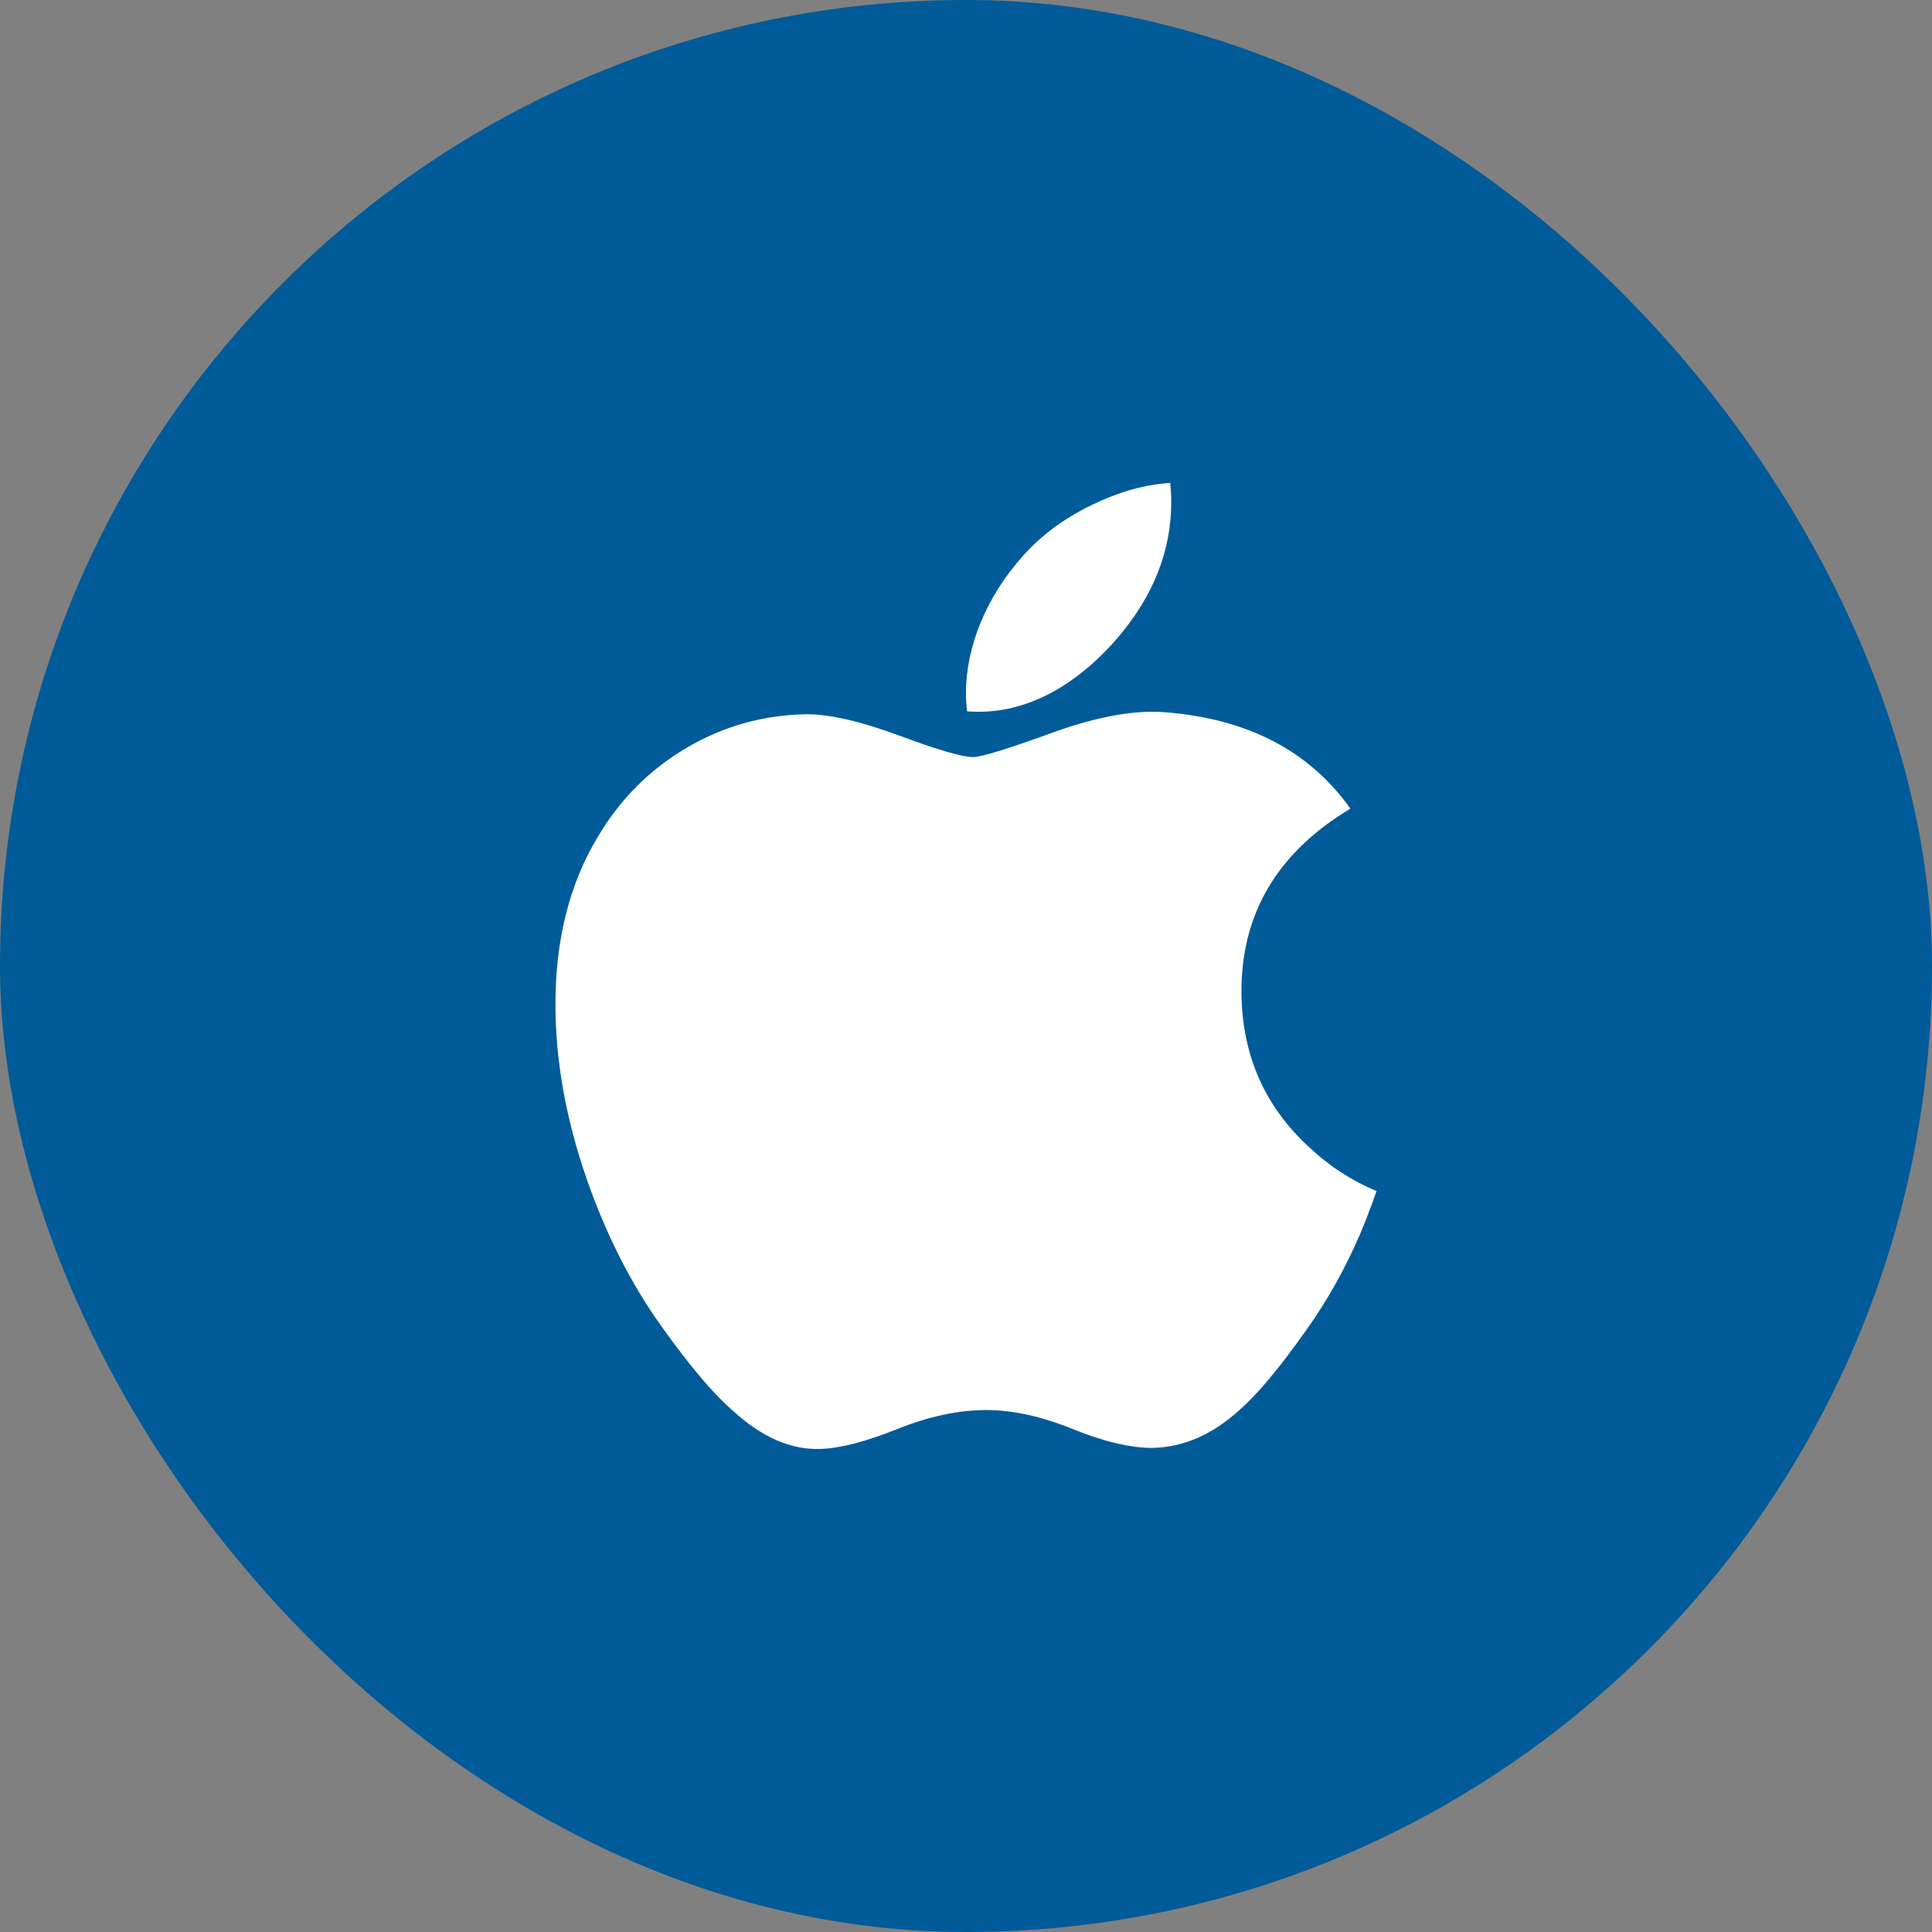 <svg width="48" height="48" viewBox="0 0 48 48" fill="none" xmlns="http://www.w3.org/2000/svg">
<rect x="0" y="0" width="48" height="48" fill="#808080" stroke="none"/>
<rect width="48" height="48" rx="24" fill="#015B99"/>
<path d="M33.773 30.703C33.406 31.542 32.973 32.314 32.47 33.023C31.786 33.991 31.225 34.66 30.793 35.032C30.123 35.642 29.406 35.955 28.637 35.973C28.086 35.973 27.421 35.817 26.646 35.502C25.869 35.188 25.155 35.032 24.502 35.032C23.818 35.032 23.083 35.188 22.298 35.502C21.511 35.817 20.878 35.982 20.393 35.998C19.656 36.029 18.922 35.708 18.189 35.032C17.721 34.628 17.135 33.934 16.434 32.952C15.682 31.903 15.064 30.687 14.579 29.3C14.06 27.803 13.8 26.352 13.8 24.948C13.8 23.34 14.151 21.953 14.853 20.79C15.405 19.856 16.14 19.12 17.059 18.579C17.978 18.038 18.971 17.763 20.041 17.745C20.626 17.745 21.394 17.925 22.348 18.277C23.299 18.631 23.91 18.81 24.177 18.81C24.377 18.81 25.056 18.601 26.206 18.182C27.293 17.794 28.211 17.634 28.963 17.697C31.001 17.86 32.532 18.656 33.55 20.09C31.727 21.184 30.826 22.717 30.844 24.683C30.86 26.214 31.421 27.489 32.523 28.5C33.022 28.97 33.58 29.333 34.2 29.591C34.066 29.977 33.923 30.348 33.773 30.703ZM29.099 12.48C29.099 13.68 28.657 14.801 27.775 15.838C26.71 17.072 25.423 17.784 24.027 17.672C24.009 17.528 23.999 17.376 23.999 17.217C23.999 16.065 24.505 14.832 25.404 13.823C25.853 13.313 26.423 12.888 27.116 12.55C27.806 12.216 28.459 12.032 29.074 12C29.092 12.161 29.099 12.321 29.099 12.48V12.48Z" fill="white"/>
</svg>
